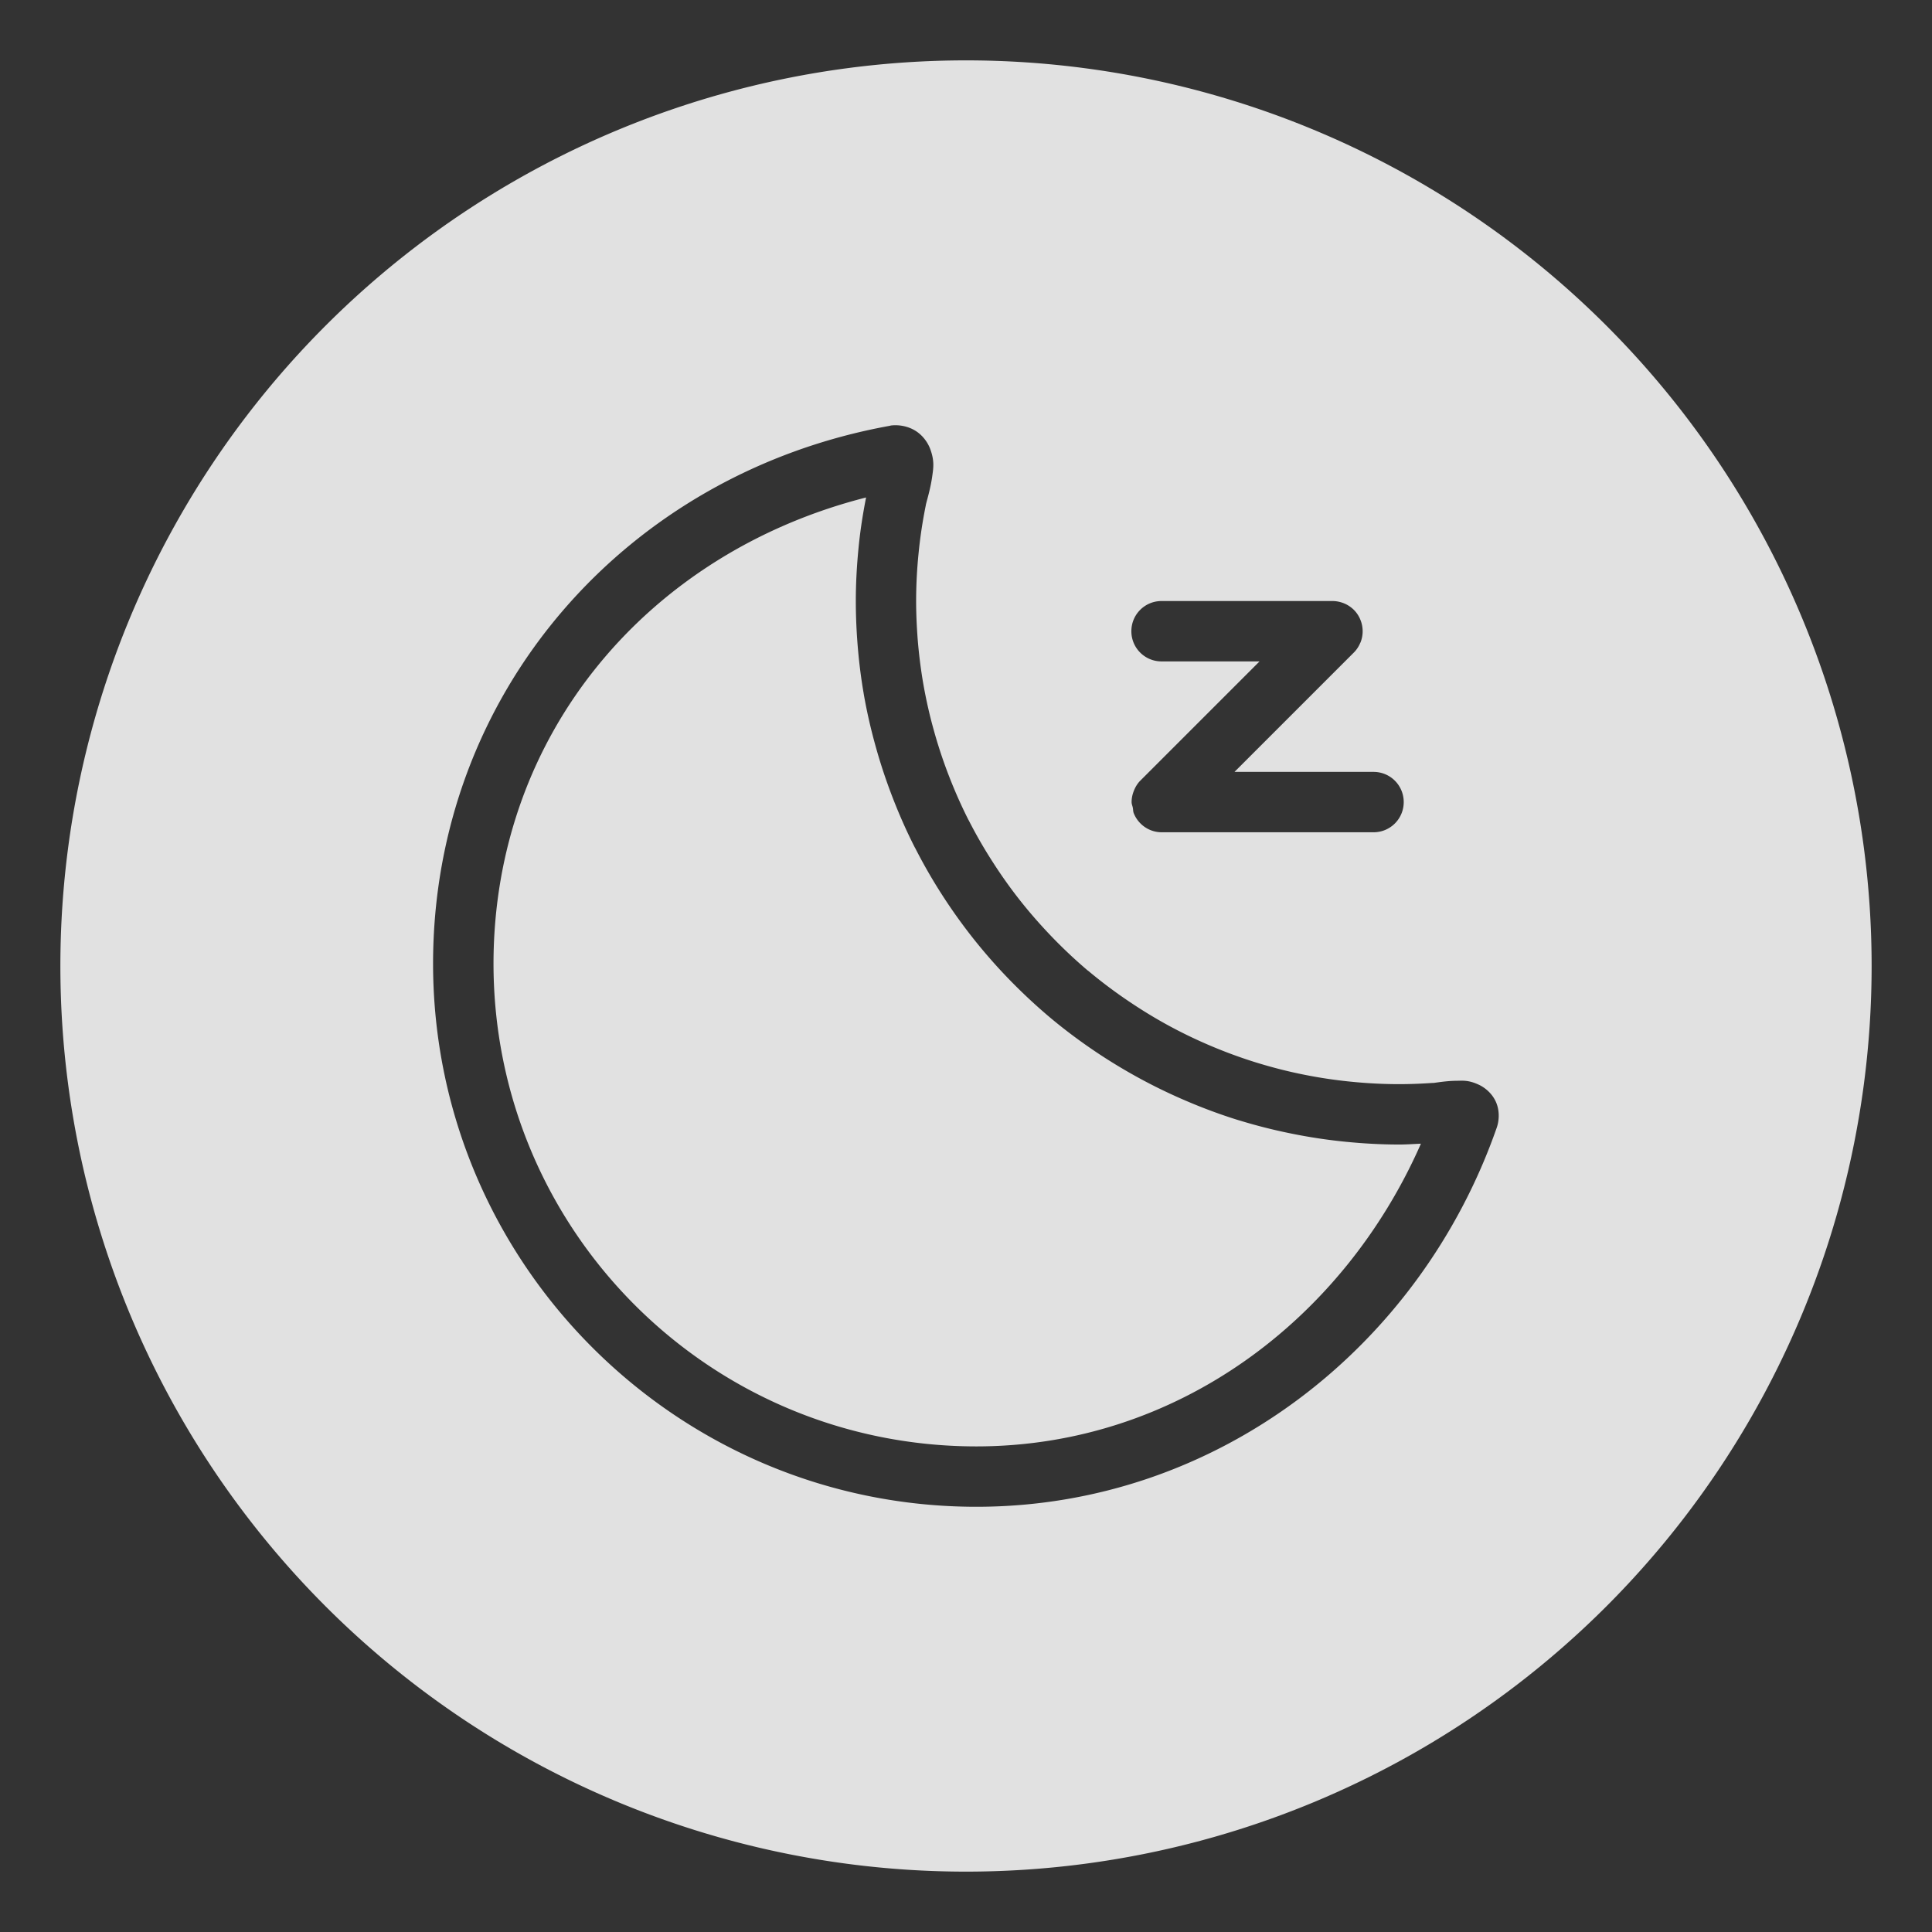 <?xml version="1.0" encoding="UTF-8" standalone="no"?>
<svg
   xmlns:dc="http://purl.org/dc/elements/1.1/"
   xmlns:cc="http://creativecommons.org/ns#"
   xmlns:rdf="http://www.w3.org/1999/02/22-rdf-syntax-ns#"
   xmlns:svg="http://www.w3.org/2000/svg"
   xmlns="http://www.w3.org/2000/svg"
   xmlns:sodipodi="http://sodipodi.sourceforge.net/DTD/sodipodi-0.dtd"
   xmlns:inkscape="http://www.inkscape.org/namespaces/inkscape"
   width="32"
   height="32"
   version="1.1"
   id="svg6"
   sodipodi:docname="system-suspend.svg"
   inkscape:version="0.92.4 5da689c313, 2019-01-14">
  <rect width="100%" height="100%" fill="#333333" stroke="none"/>
  <defs
     id="defs10" />
  <sodipodi:namedview
     pagecolor="#c8c8c8"
     bordercolor="#666666"
     borderopacity="1"
     objecttolerance="10"
     gridtolerance="10"
     guidetolerance="10"
     inkscape:pageopacity="0"
     inkscape:pageshadow="2"
     inkscape:window-width="1920"
     inkscape:window-height="973"
     id="namedview8"
     showgrid="false"
     inkscape:zoom="7.375"
     inkscape:cx="16"
     inkscape:cy="16"
     inkscape:window-x="0"
     inkscape:window-y="36"
     inkscape:window-maximized="1"
     inkscape:current-layer="svg6" />
  <g
     transform="translate(71.059,62.875)"
     id="system-suspend">
    <rect
       ry="0"
       rx="0"
       y="-62.875"
       x="-71.059"
       height="32"
       width="32"
       id="rect964"
       style="opacity:0;fill:#000000;fill-opacity:1;fill-rule:evenodd;stroke:none;stroke-width:2;stroke-linecap:round;stroke-linejoin:round;stroke-miterlimit:4;stroke-dasharray:none;stroke-opacity:1;paint-order:fill markers stroke" />
    <path
       inkscape:connector-curvature="0"
       id="path972"
       d="m -55.059,-61.875 a 15,15 0 0 0 -15,15 15,15 0 0 0 15,15 15,15 0 0 0 15,-15 15,15 0 0 0 -15,-15 z m -1.215,6.045 c 0.112,-0.009 0.261,0.014 0.387,0.096 0.126,0.082 0.203,0.205 0.238,0.303 0.071,0.195 0.048,0.316 0.033,0.428 -0.029,0.221 -0.093,0.419 -0.109,0.494 v 0.004 c -0.053,0.261 -0.093,0.524 -0.119,0.789 -0.027,0.265 -0.041,0.532 -0.041,0.799 4.6e-5,0.189 0.008,0.376 0.021,0.564 v 0.002 c 0.019,0.266 0.051,0.53 0.096,0.793 0.046,0.263 0.104,0.523 0.176,0.779 0.071,0.257 0.155,0.511 0.252,0.76 0.096,0.248 0.204,0.492 0.324,0.729 l 0.002,0.002 c 0.121,0.237 0.254,0.468 0.398,0.691 0.144,0.225 0.299,0.443 0.465,0.652 0.166,0.209 0.342,0.408 0.527,0.6 0.185,0.191 0.381,0.375 0.584,0.547 h 0.002 c 0.204,0.171 0.417,0.332 0.637,0.482 0.22,0.15 0.446,0.29 0.68,0.418 0.234,0.128 0.475,0.244 0.721,0.348 0.246,0.104 0.497,0.196 0.752,0.275 0.255,0.078 0.512,0.145 0.773,0.197 0.261,0.053 0.526,0.093 0.791,0.119 0.266,0.027 0.534,0.041 0.801,0.041 0.188,-9e-5 0.377,-0.008 0.564,-0.021 l -0.008,0.002 c 0.051,-0.004 0.217,-0.036 0.402,-0.037 0.093,-7.8e-4 0.192,-0.015 0.369,0.07 0.089,0.043 0.212,0.136 0.277,0.287 0.065,0.152 0.047,0.314 0.012,0.416 -1.268,3.635 -4.632,6.281 -8.617,6.283 h -0.002 c -4.965,-4.8e-5 -9,-4.035 -9,-9 v -0.002 c 0.005,-4.482 3.193,-8.111 7.563,-8.902 l 0.023,-0.006 z m -0.441,1.195 c -3.607,0.918 -6.165,3.915 -6.17,7.717 4.3e-5,4.424 3.576,8 8,8 3.307,-0.002 6.075,-2.09 7.361,-5.014 -0.12,0.005 -0.239,0.014 -0.359,0.014 h -0.002 c -0.3,-1.4e-4 -0.6,-0.017 -0.898,-0.047 -0.298,-0.03 -0.595,-0.075 -0.889,-0.135 -0.294,-0.059 -0.585,-0.133 -0.871,-0.221 h -0.002 c -0.287,-0.089 -0.569,-0.193 -0.846,-0.311 -0.276,-0.117 -0.546,-0.247 -0.809,-0.391 -0.263,-0.144 -0.519,-0.3 -0.766,-0.469 -0.248,-0.169 -0.487,-0.35 -0.717,-0.543 v -0.002 h -0.002 c -0.229,-0.194 -0.447,-0.398 -0.656,-0.613 -0.209,-0.215 -0.407,-0.441 -0.594,-0.676 -0.186,-0.235 -0.361,-0.48 -0.523,-0.732 -0.162,-0.252 -0.311,-0.512 -0.447,-0.779 h -0.002 v -0.002 c -0.136,-0.267 -0.257,-0.541 -0.365,-0.82 -0.108,-0.279 -0.203,-0.563 -0.283,-0.852 -0.081,-0.289 -0.148,-0.582 -0.199,-0.877 v -0.002 c -0.051,-0.295 -0.086,-0.594 -0.107,-0.893 -0.015,-0.212 -0.023,-0.424 -0.023,-0.637 v -0.002 c 2.11e-4,-0.3 0.017,-0.598 0.047,-0.896 0.027,-0.275 0.07,-0.547 0.123,-0.818 z m 4.896,1.715 h 2.83 c 0.066,0 0.13,0.014 0.188,0.037 0.063,0.025 0.119,0.063 0.166,0.109 0.047,0.047 0.084,0.103 0.109,0.166 0.049,0.12 0.049,0.257 0,0.377 l -0.002,0.002 c -0.025,0.061 -0.061,0.116 -0.107,0.162 l -1.977,1.977 h 2.303 c 0.277,0 0.5,0.223 0.5,0.5 0,0.277 -0.223,0.5 -0.5,0.5 h -3.508 c -0.211,0 -0.389,-0.131 -0.463,-0.314 -0.012,-0.029 -0.01,-0.062 -0.016,-0.092 -0.006,-0.032 -0.02,-0.06 -0.02,-0.094 -2.7e-4,-0.065 0.014,-0.13 0.039,-0.191 0.025,-0.062 0.059,-0.118 0.105,-0.164 l 0.004,-0.004 1.971,-1.971 h -1.623 c -0.277,0 -0.5,-0.223 -0.5,-0.5 0,-0.277 0.223,-0.5 0.5,-0.5 z"
       style="opacity:0.85;fill:#ffffff;fill-opacity:1;fill-rule:evenodd;stroke:none;stroke-width:1.353;stroke-linecap:round;stroke-linejoin:miter;stroke-miterlimit:4;stroke-dasharray:none;stroke-dashoffset:3;stroke-opacity:1;paint-order:stroke fill markers" />
  </g>
</svg>
